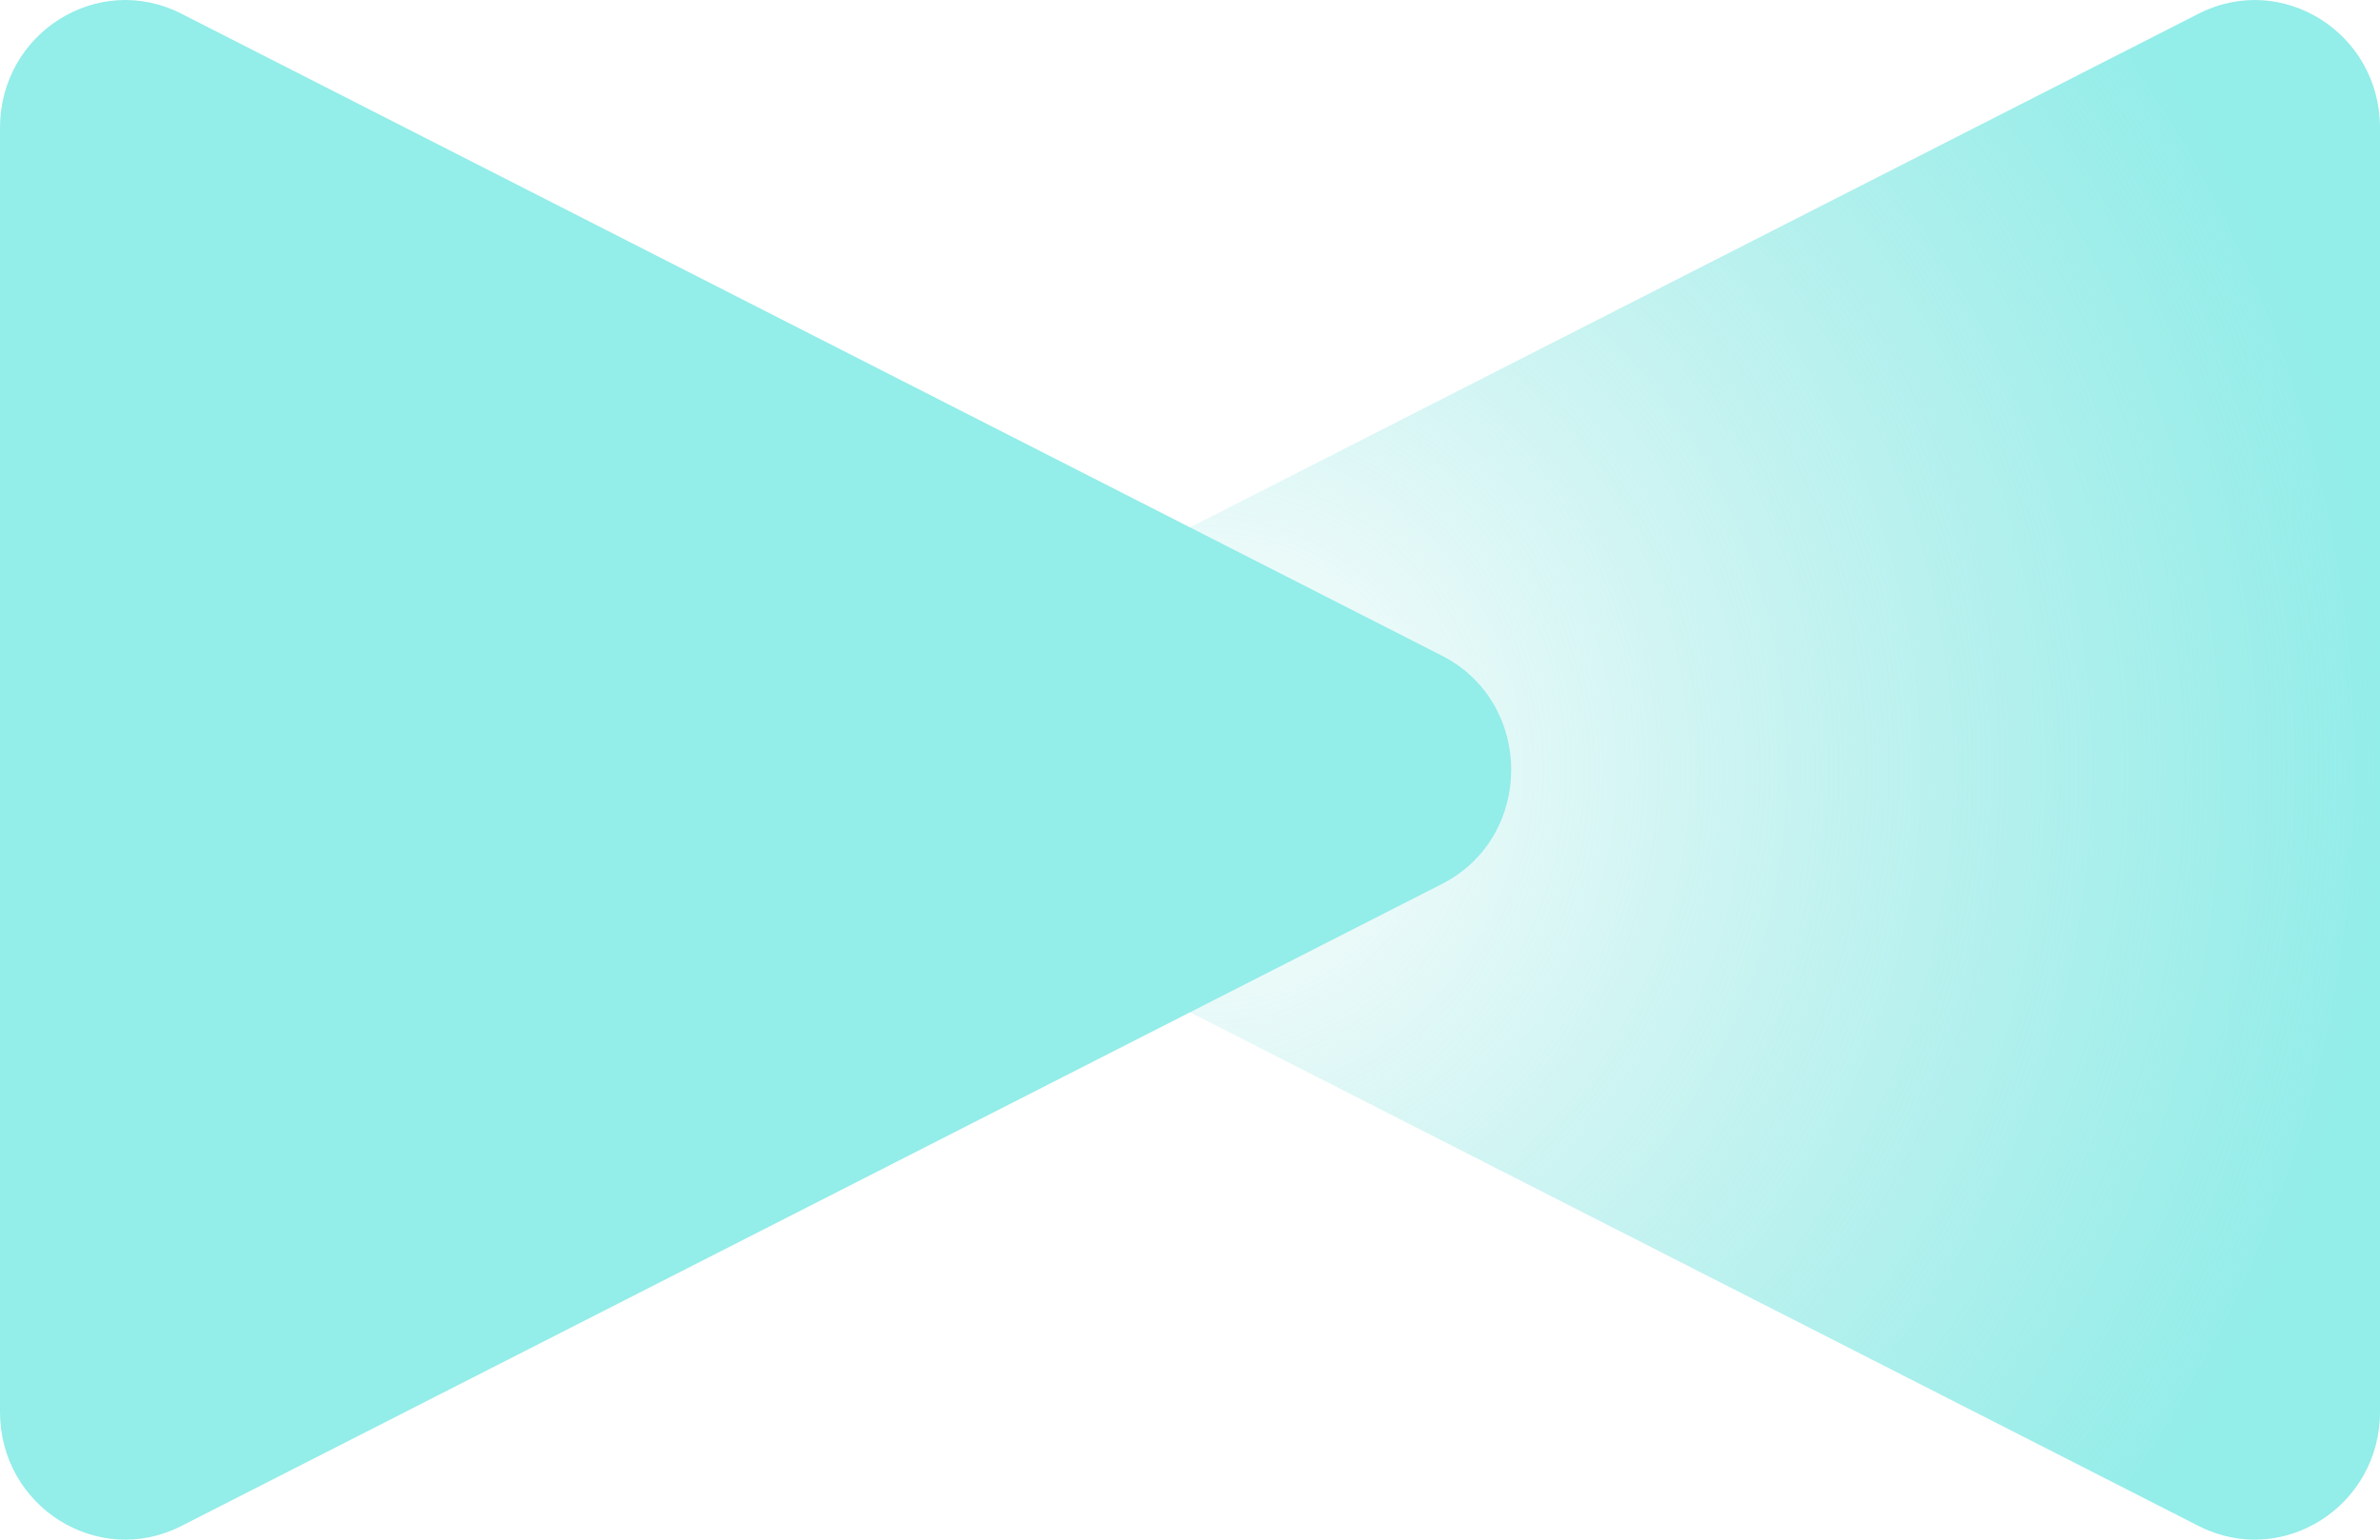 <svg width="34" height="22" viewBox="0 0 34 22" fill="none" xmlns="http://www.w3.org/2000/svg">
<path d="M13.401 12.631L31.41 21.805C32.6 22.411 34 21.53 34 20.174V1.826C34 0.47 32.6 -0.411 31.41 0.195L13.401 9.369C12.082 10.041 12.082 11.959 13.401 12.631Z" fill="url(#paint0_radial_170_180)"/>
<path d="M20.599 12.631L2.59 21.805C1.4 22.411 0 21.53 0 20.174V1.826C0 0.47 1.4 -0.411 2.59 0.195L20.599 9.369C21.918 10.041 21.918 11.959 20.599 12.631Z" fill="#93EDE9"/>
<defs>
<radialGradient id="paint0_radial_170_180" cx="0" cy="0" r="1" gradientUnits="userSpaceOnUse" gradientTransform="translate(17.266 11) rotate(-179.999) scale(16.765 17.634)">
<stop stop-color="#86E1DC" stop-opacity="0"/>
<stop offset="1" stop-color="#93EDE9"/>
</radialGradient>
</defs>
</svg>
